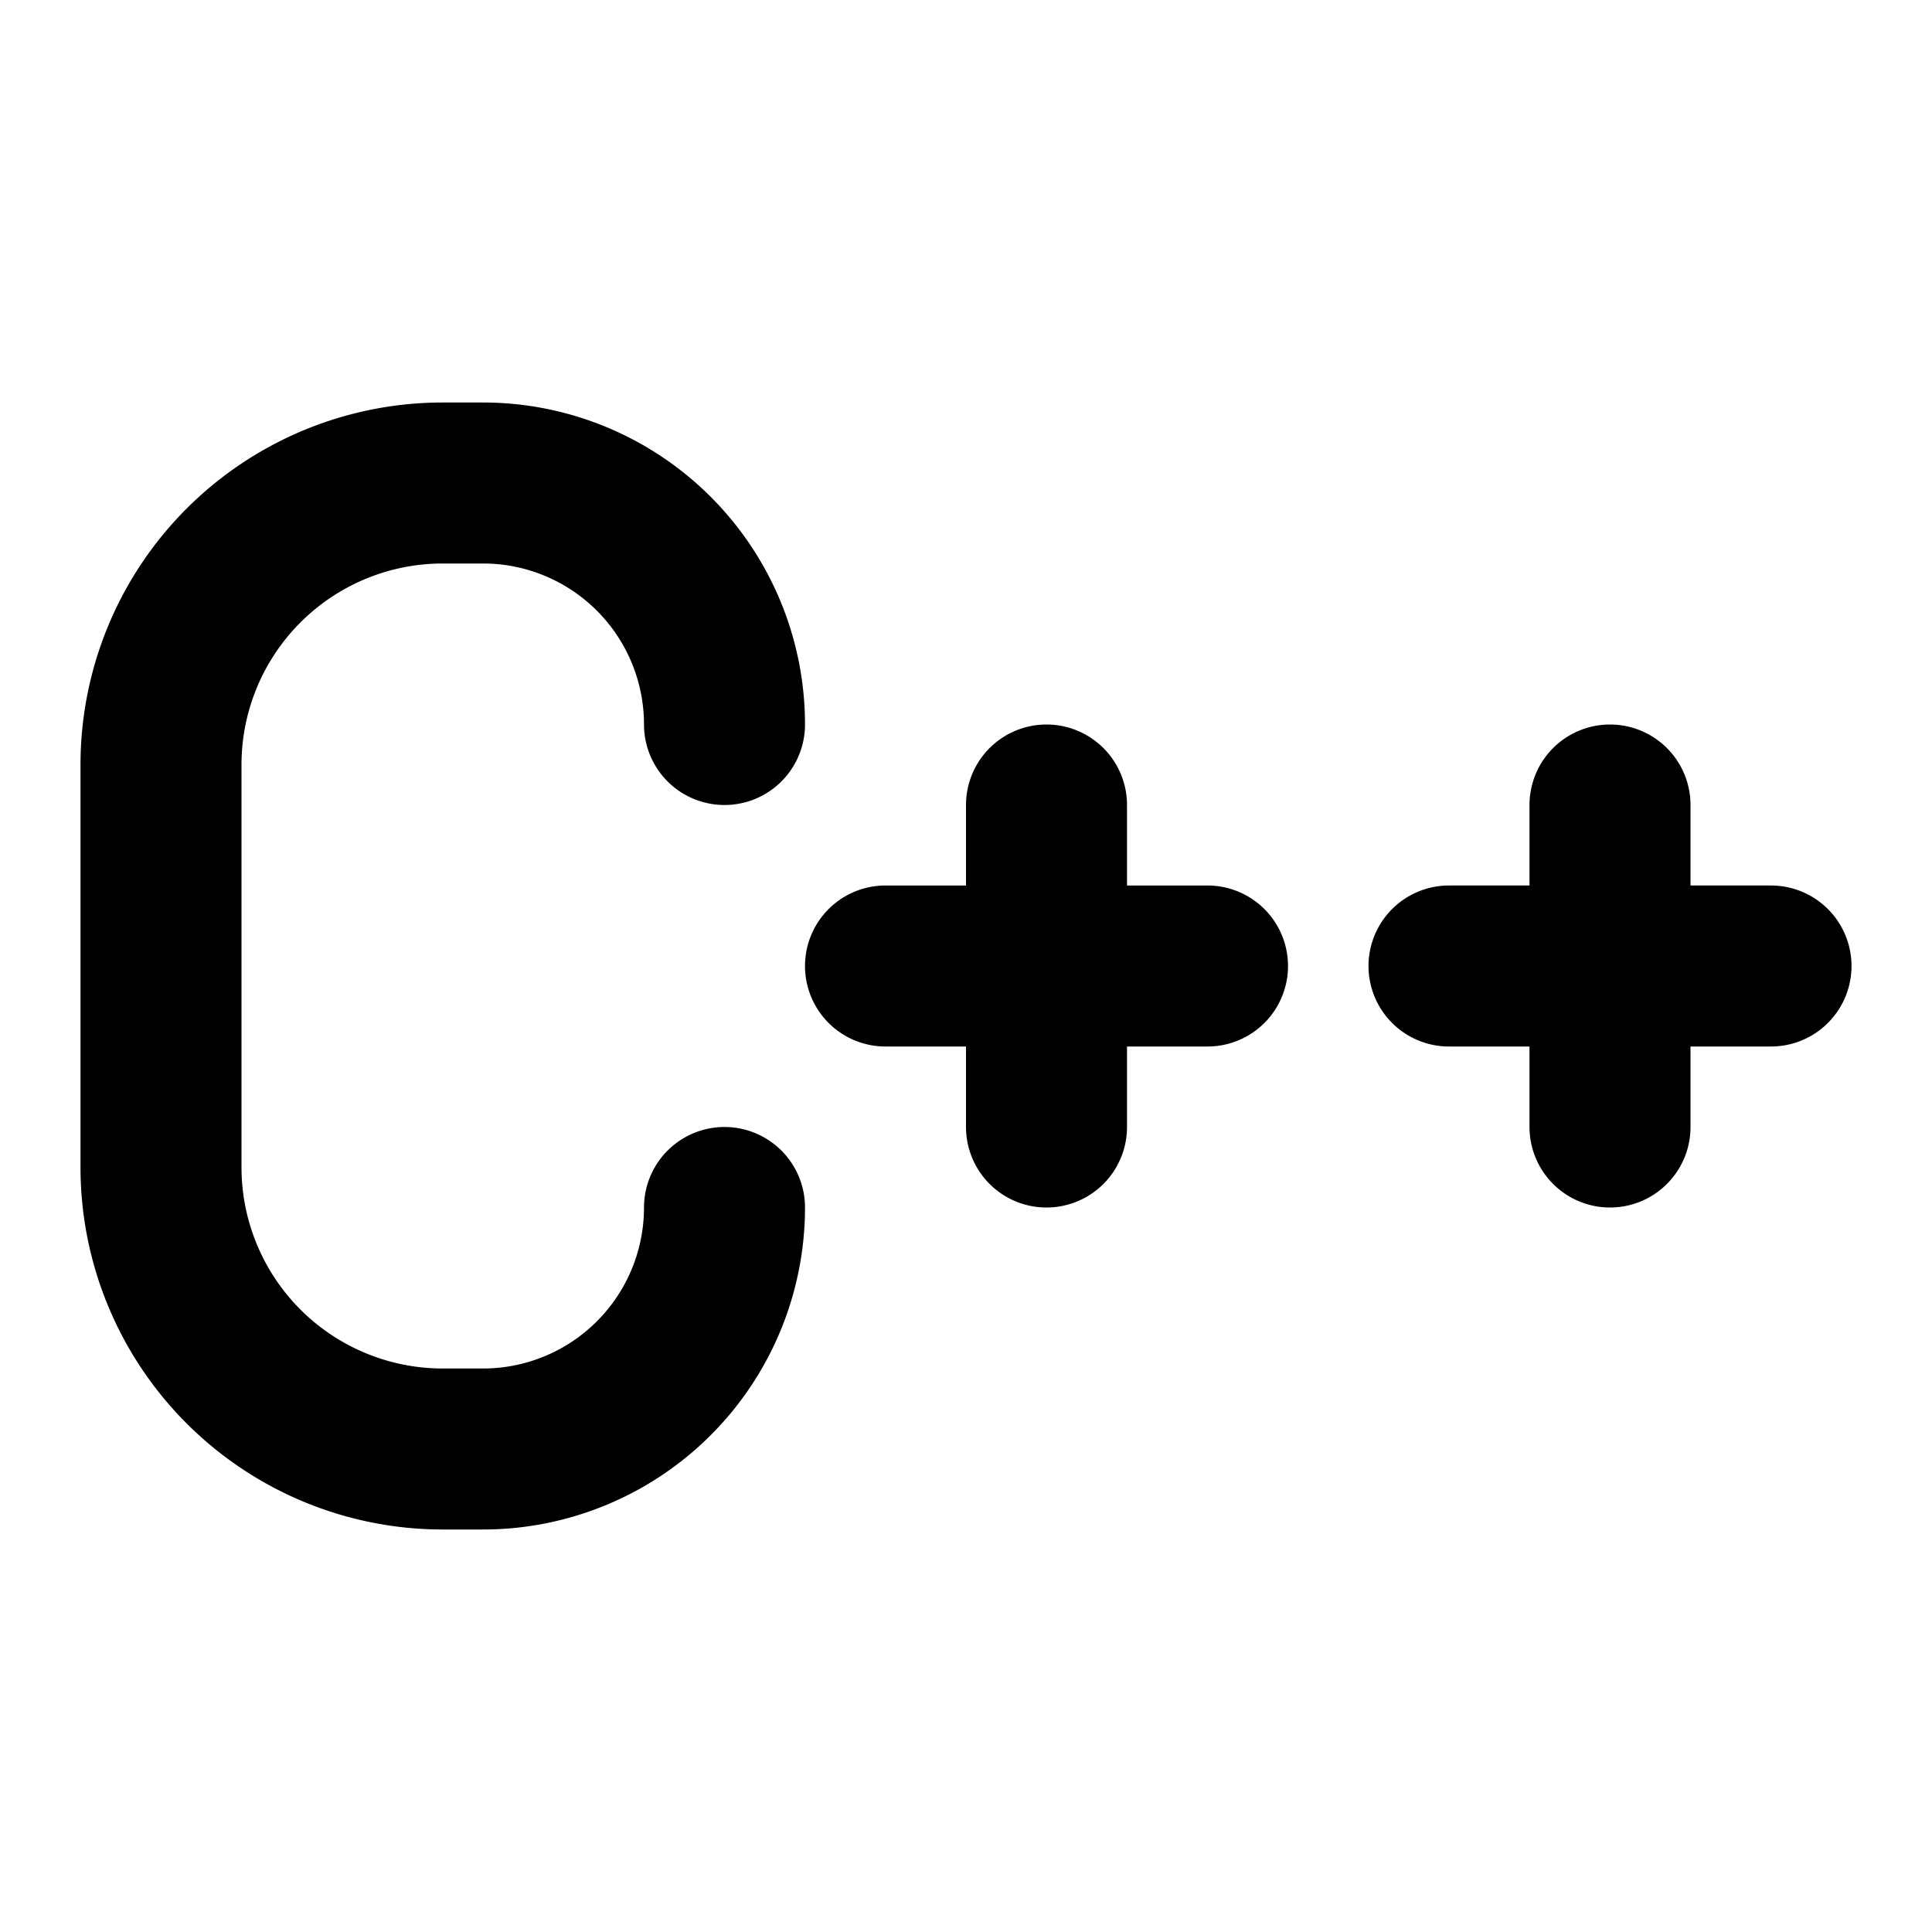 <svg xmlns="http://www.w3.org/2000/svg" fill="none" stroke="currentColor" stroke-width="2" stroke-linecap="round" stroke-linejoin="round" viewBox="0 0 24 24" width="20" height="20"><path d="M18 12h4m-2-2v4m-9-2h4m-2-2v4M9 9a3 3 0 00-3-3h-.5A3.5 3.5 0 002 9.5v5A3.5 3.5 0 005.5 18H6a3 3 0 003-3"/></svg>